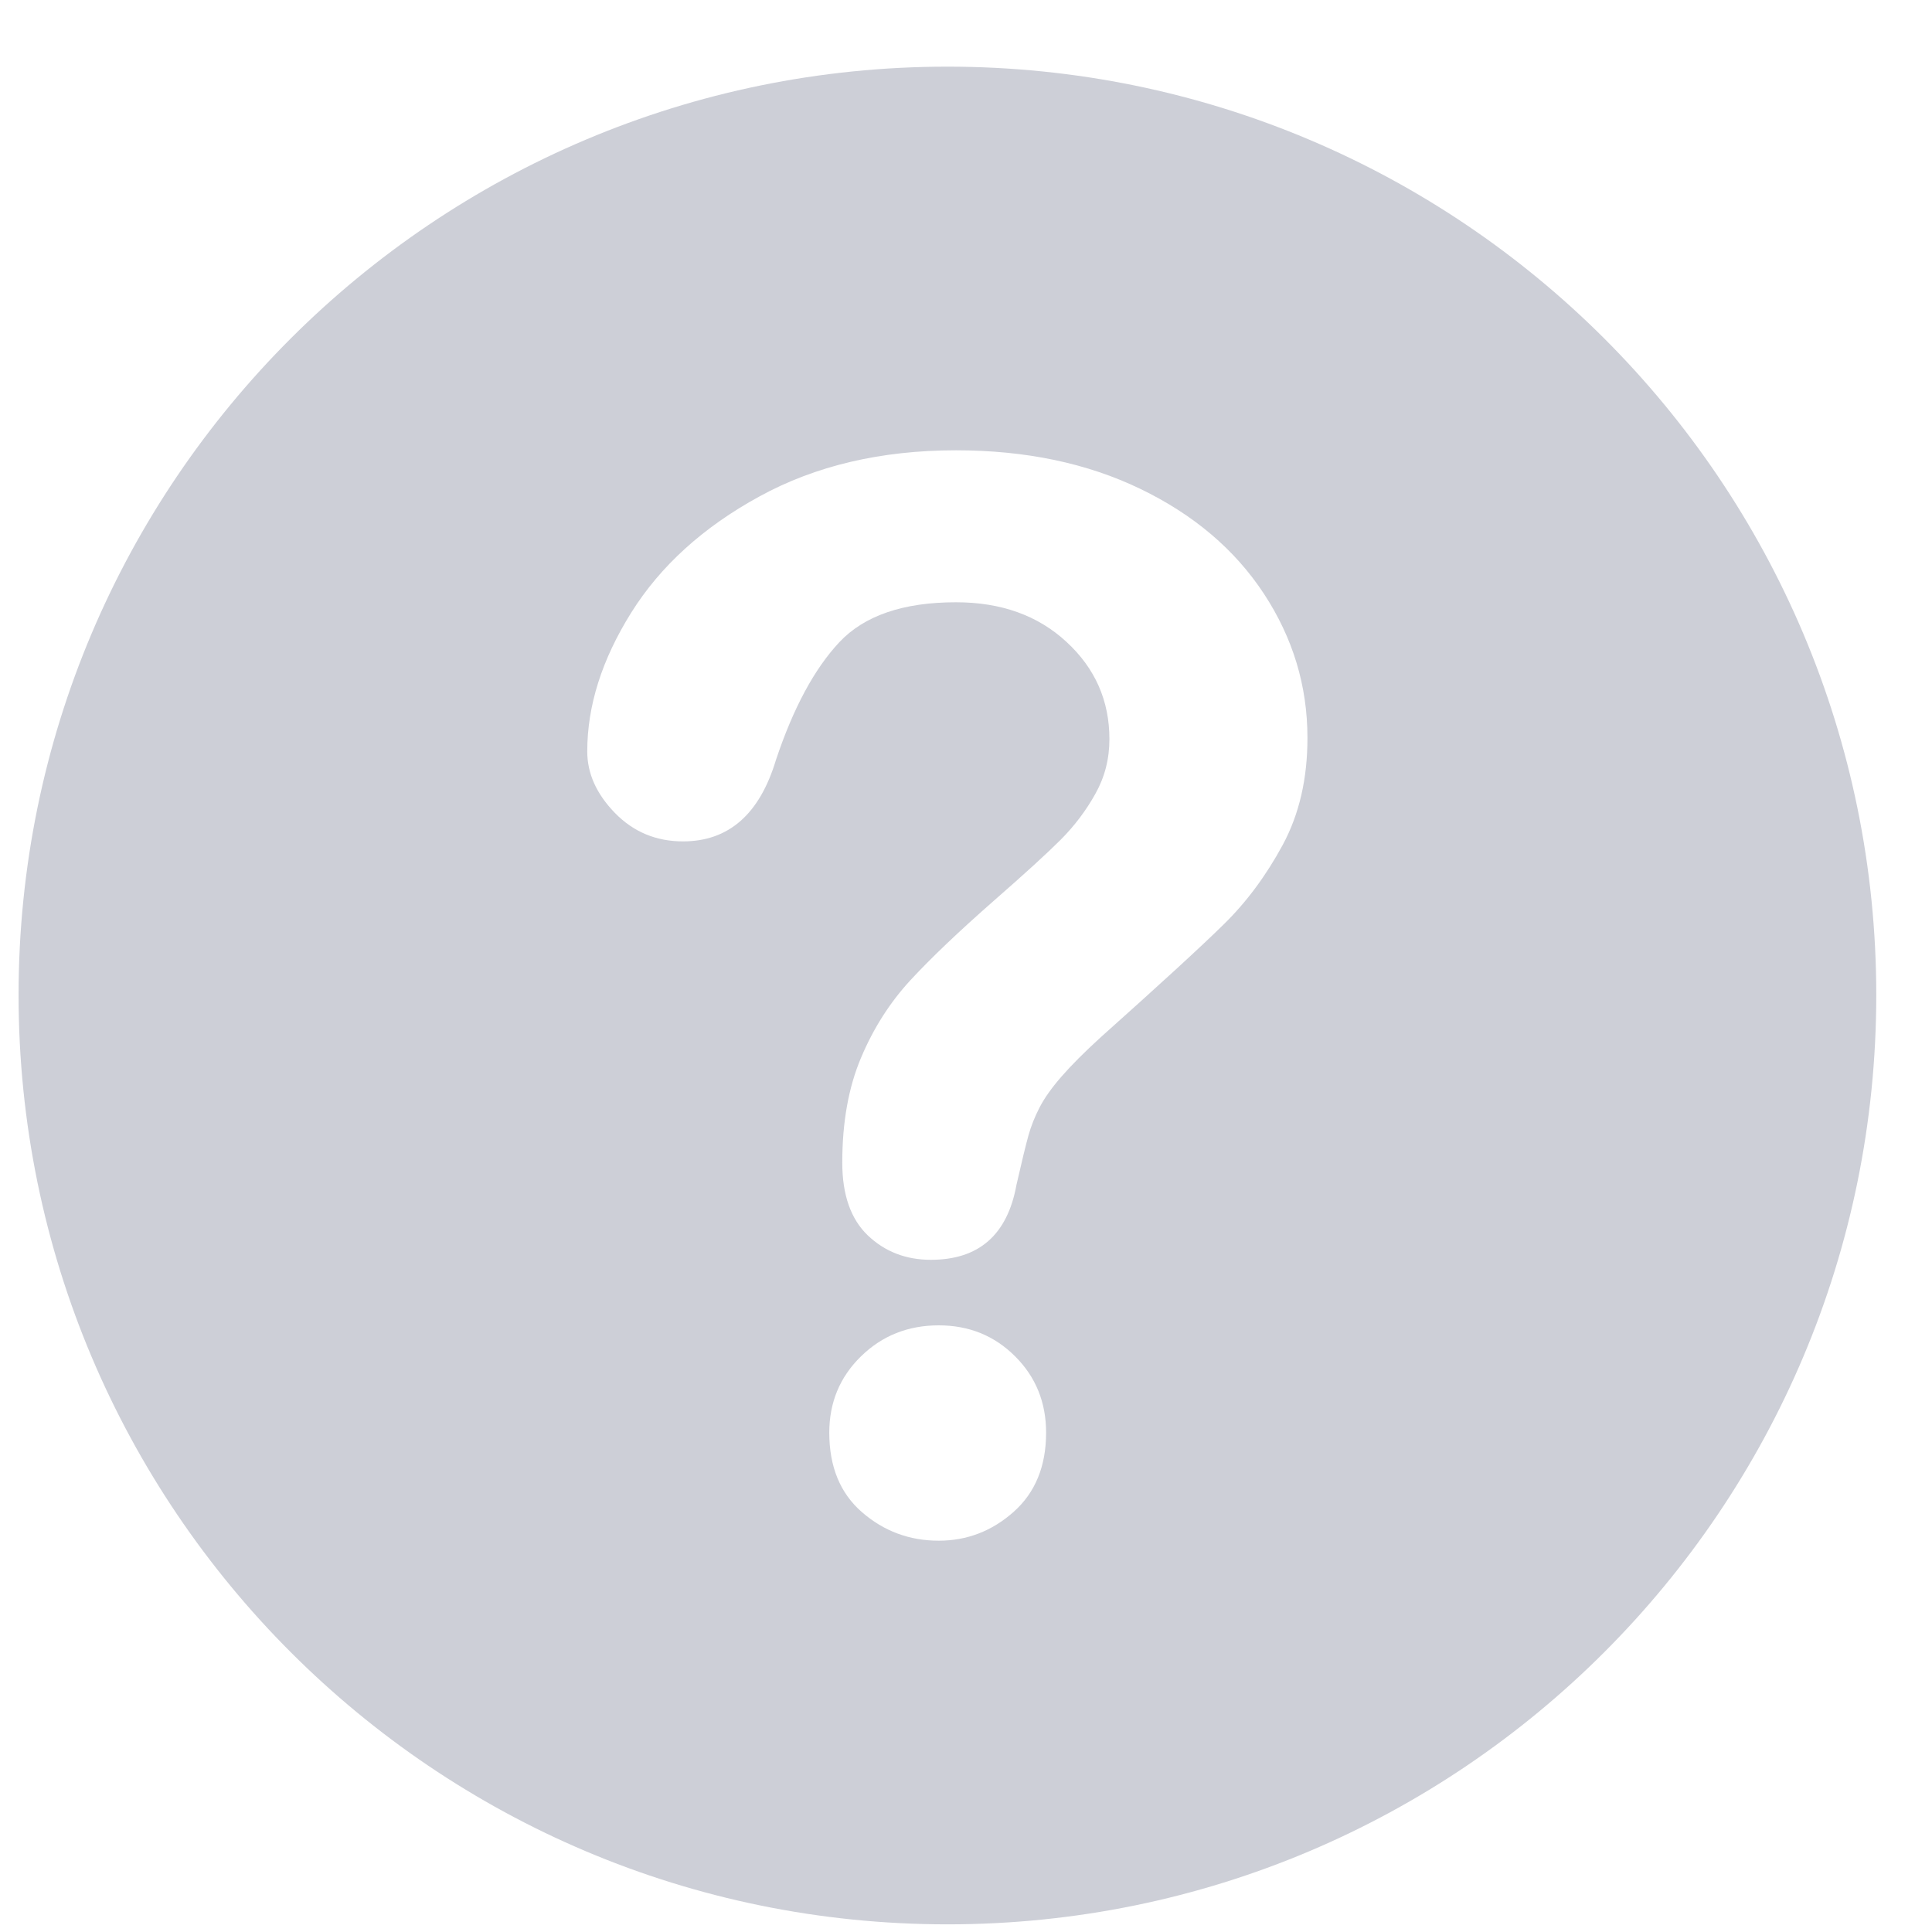 <svg width="26" height="26" viewBox="0 0 26 26" fill="none" xmlns="http://www.w3.org/2000/svg">
<path d="M12.751 0.897C5.849 0.897 0.25 6.489 0.25 13.39C0.25 20.299 5.849 25.897 12.751 25.897C19.656 25.897 25.25 20.299 25.25 13.39C25.25 6.489 19.656 0.897 12.751 0.897ZM13.641 20.346C13.351 20.604 13.014 20.734 12.633 20.734C12.239 20.734 11.895 20.606 11.601 20.351C11.307 20.096 11.16 19.739 11.16 19.28C11.16 18.873 11.303 18.53 11.587 18.253C11.871 17.975 12.22 17.836 12.633 17.836C13.04 17.836 13.383 17.975 13.661 18.253C13.939 18.53 14.078 18.873 14.078 19.28C14.078 19.732 13.932 20.087 13.641 20.346ZM17.262 11.371C17.038 11.785 16.773 12.142 16.466 12.442C16.16 12.743 15.609 13.248 14.813 13.959C14.594 14.159 14.418 14.335 14.286 14.487C14.153 14.639 14.055 14.778 13.99 14.904C13.925 15.03 13.875 15.156 13.84 15.282C13.805 15.408 13.751 15.629 13.679 15.946C13.557 16.618 13.173 16.954 12.527 16.954C12.191 16.954 11.908 16.844 11.678 16.625C11.449 16.405 11.335 16.079 11.335 15.646C11.335 15.103 11.419 14.633 11.587 14.236C11.754 13.838 11.977 13.489 12.255 13.188C12.533 12.888 12.908 12.531 13.38 12.117C13.793 11.756 14.092 11.483 14.276 11.299C14.46 11.114 14.615 10.909 14.741 10.683C14.868 10.457 14.93 10.212 14.93 9.947C14.93 9.43 14.738 8.994 14.353 8.639C13.969 8.283 13.473 8.105 12.865 8.105C12.154 8.105 11.631 8.285 11.295 8.643C10.959 9.002 10.675 9.53 10.442 10.228C10.222 10.958 9.805 11.323 9.192 11.323C8.83 11.323 8.525 11.196 8.276 10.941C8.027 10.685 7.903 10.409 7.903 10.112C7.903 9.498 8.1 8.876 8.494 8.246C8.888 7.616 9.464 7.094 10.22 6.681C10.975 6.267 11.858 6.06 12.865 6.06C13.802 6.06 14.629 6.233 15.346 6.579C16.063 6.925 16.618 7.395 17.009 7.99C17.399 8.584 17.595 9.23 17.595 9.928C17.596 10.476 17.485 10.958 17.262 11.371Z" fill="#CDCFD7"/>
</svg>
